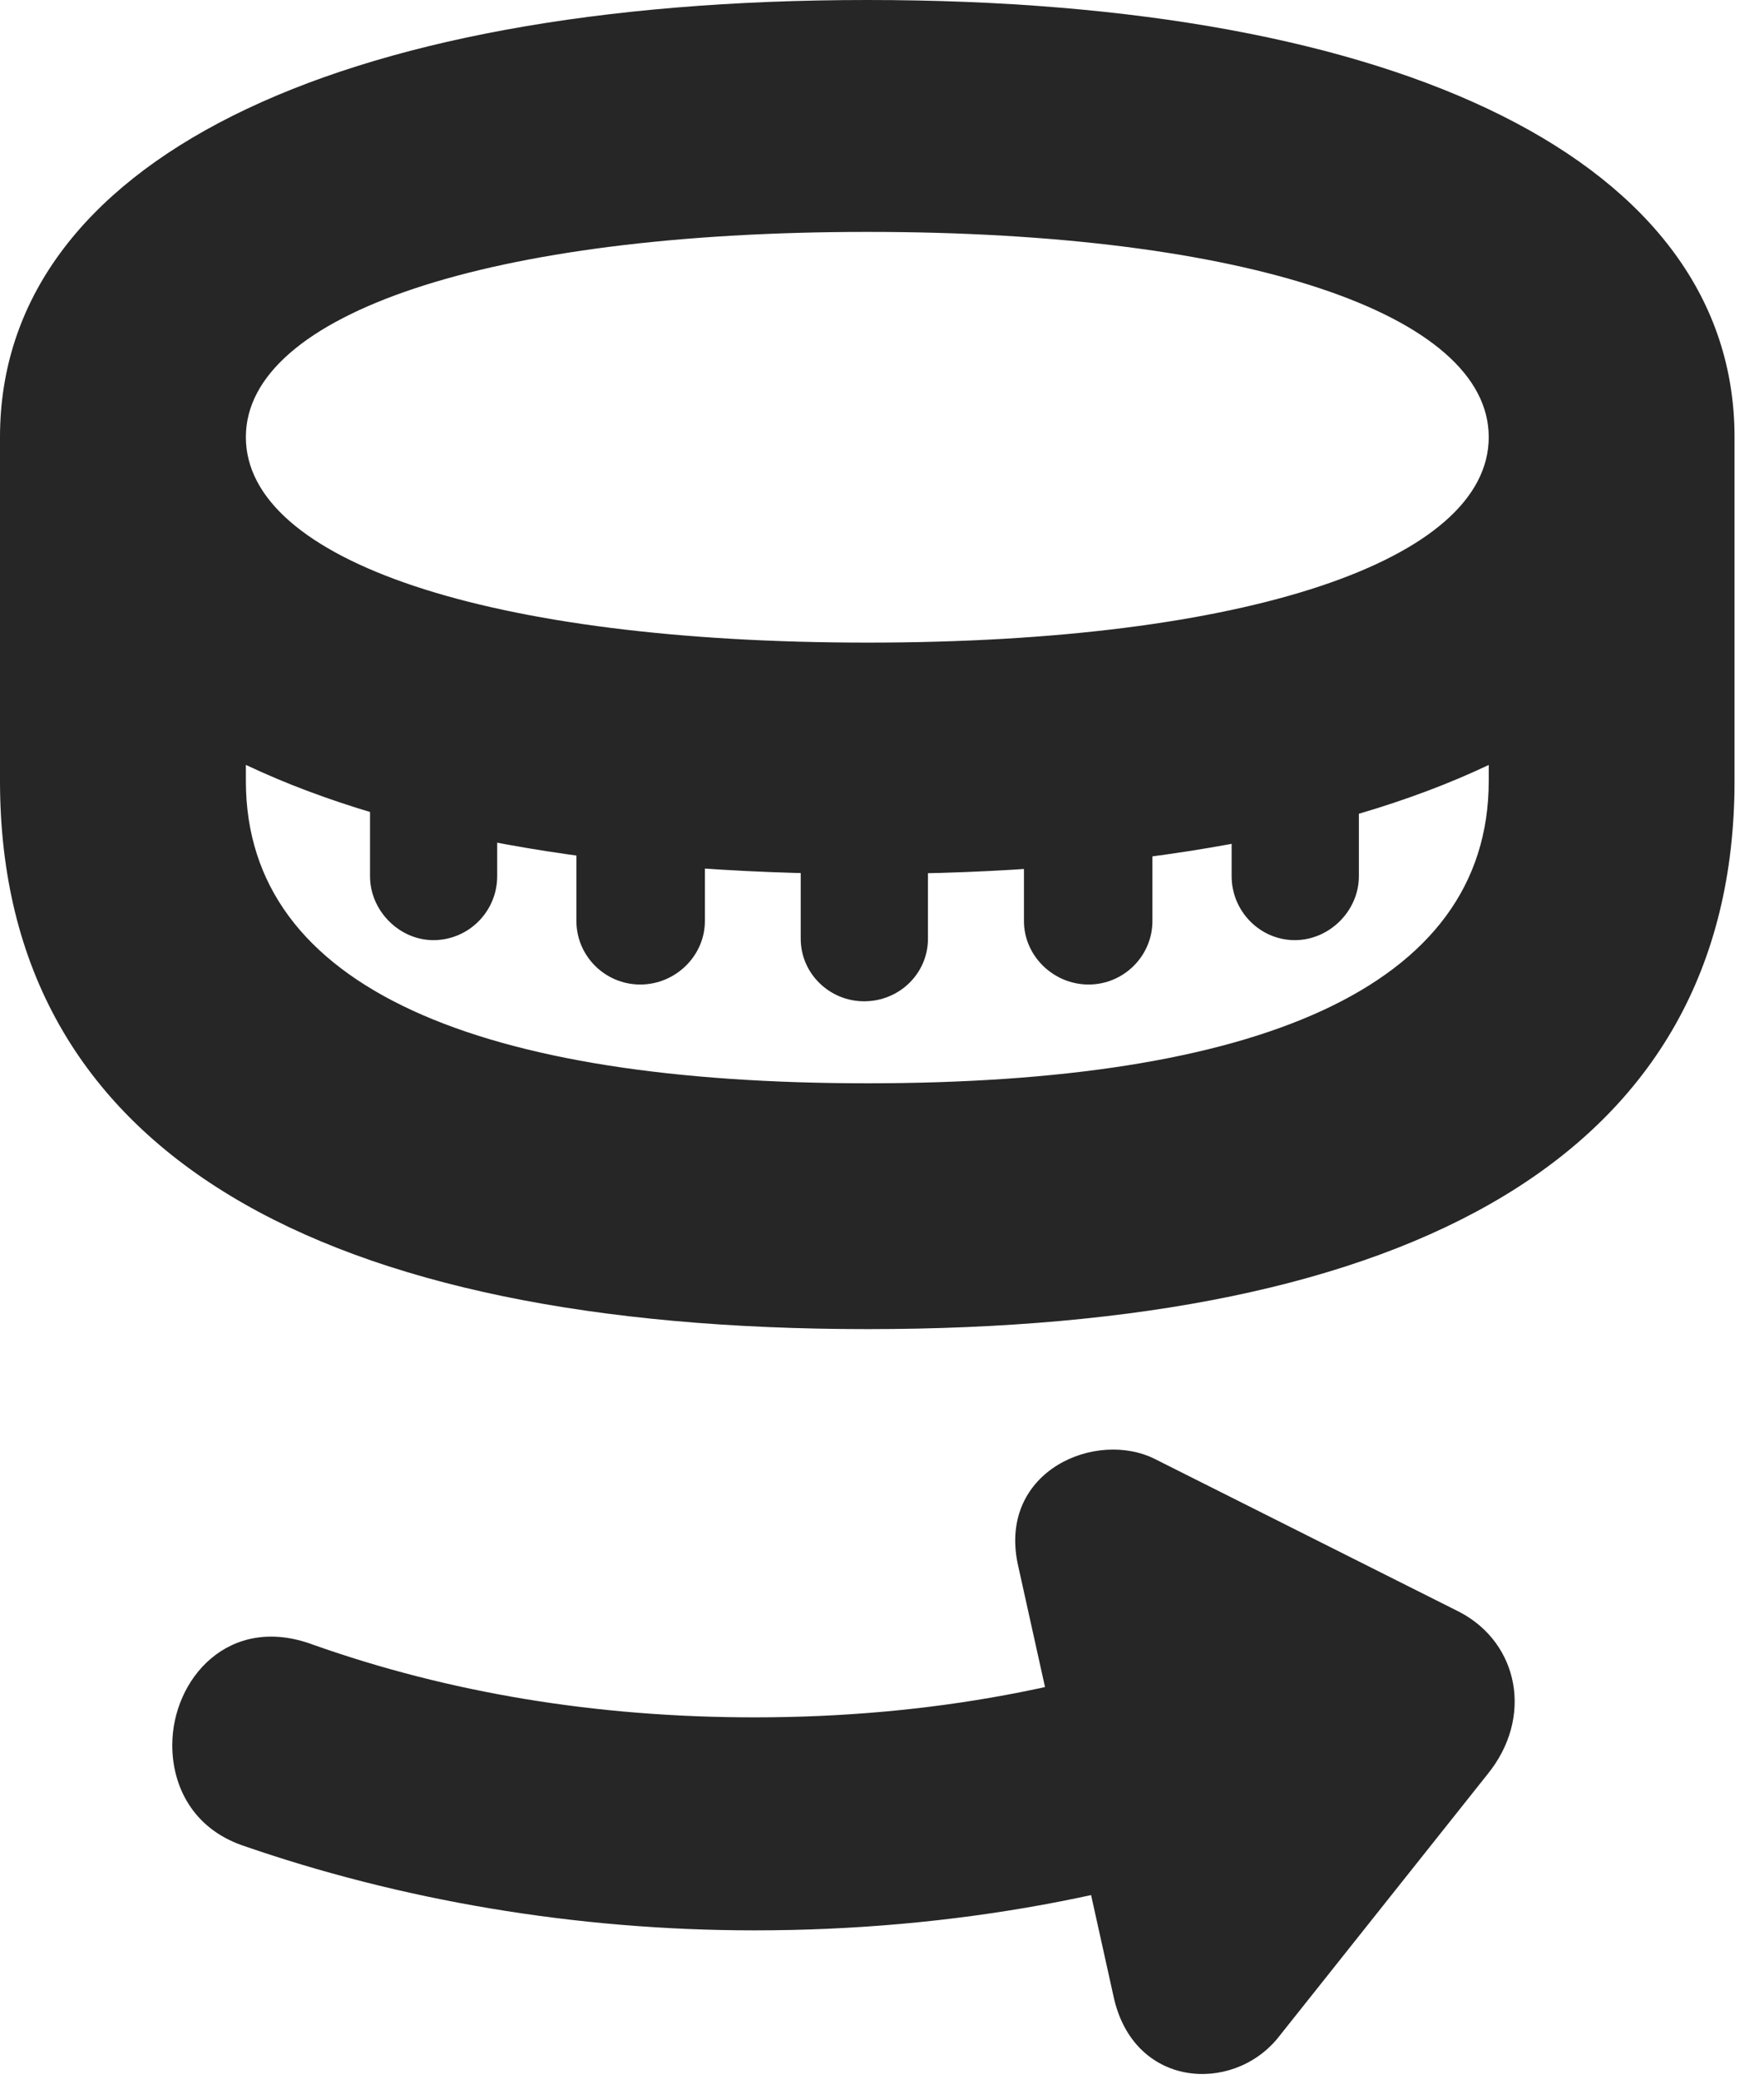 <?xml version="1.0" encoding="UTF-8"?>
<!--Generator: Apple Native CoreSVG 326-->
<!DOCTYPE svg PUBLIC "-//W3C//DTD SVG 1.1//EN" "http://www.w3.org/Graphics/SVG/1.1/DTD/svg11.dtd">
<svg version="1.1" xmlns="http://www.w3.org/2000/svg" xmlns:xlink="http://www.w3.org/1999/xlink"
       viewBox="0 0 21.667 25.535">
       <g>
              <rect height="25.535" opacity="0" width="21.667" x="0" y="0" />
              <path d="M10.656 10.733C17.238 10.733 21.305 8.741 21.305 5.368C21.305 2.001 17.238 0 10.656 0C4.072 0 0 2.001 0 5.368C0 8.741 4.072 10.733 10.656 10.733ZM10.656 7.892C5.997 7.892 3.02 6.882 3.02 5.368C3.02 3.861 5.997 2.848 10.656 2.848C15.316 2.848 18.286 3.861 18.286 5.368C18.286 6.882 15.316 7.892 10.656 7.892ZM10.656 16.323C17.314 16.323 21.305 14.197 21.305 9.59L21.305 5.368L18.286 5.368L18.286 9.59C18.286 12.158 15.382 13.304 10.656 13.304C5.931 13.304 3.02 12.158 3.02 9.59L3.02 5.368L0 5.368L0 9.59C0 14.197 3.989 16.323 10.656 16.323ZM6.107 10.76L6.107 9.098L4.545 9.098L4.545 10.76C4.545 11.186 4.905 11.546 5.323 11.546C5.757 11.546 6.107 11.193 6.107 10.76ZM8.658 11.312L8.658 9.635L7.08 9.635L7.08 11.312C7.08 11.738 7.43 12.091 7.864 12.091C8.298 12.091 8.658 11.738 8.658 11.312ZM11.398 11.528L11.398 9.851L9.835 9.851L9.835 11.528C9.835 11.955 10.188 12.297 10.614 12.297C11.047 12.297 11.398 11.955 11.398 11.528ZM14.155 11.312L14.155 9.635L12.577 9.635L12.577 11.312C12.577 11.738 12.938 12.091 13.371 12.091C13.805 12.091 14.155 11.738 14.155 11.312ZM16.691 10.76L16.691 9.098L15.128 9.098L15.128 10.76C15.128 11.193 15.478 11.546 15.904 11.546C16.33 11.546 16.691 11.186 16.691 10.76Z"
                     fill="currentColor" fill-opacity="0.85" />
              <path d="M2.116 21.432C2.116 21.934 2.365 22.448 2.972 22.662C4.913 23.336 7.063 23.707 9.269 23.707C11.697 23.707 14.026 23.279 16.059 22.468L15.183 19.997C13.388 20.722 11.412 21.091 9.269 21.091C7.319 21.091 5.514 20.789 3.846 20.199C2.81 19.812 2.116 20.625 2.116 21.432ZM13.675 24.507C13.912 25.64 15.129 25.719 15.693 25.032L18.27 21.791C18.837 21.095 18.657 20.181 17.929 19.798L14.195 17.923C13.473 17.551 12.267 18.057 12.499 19.199Z"
                     fill="currentColor" fill-opacity="0.85" />
       </g>
</svg>